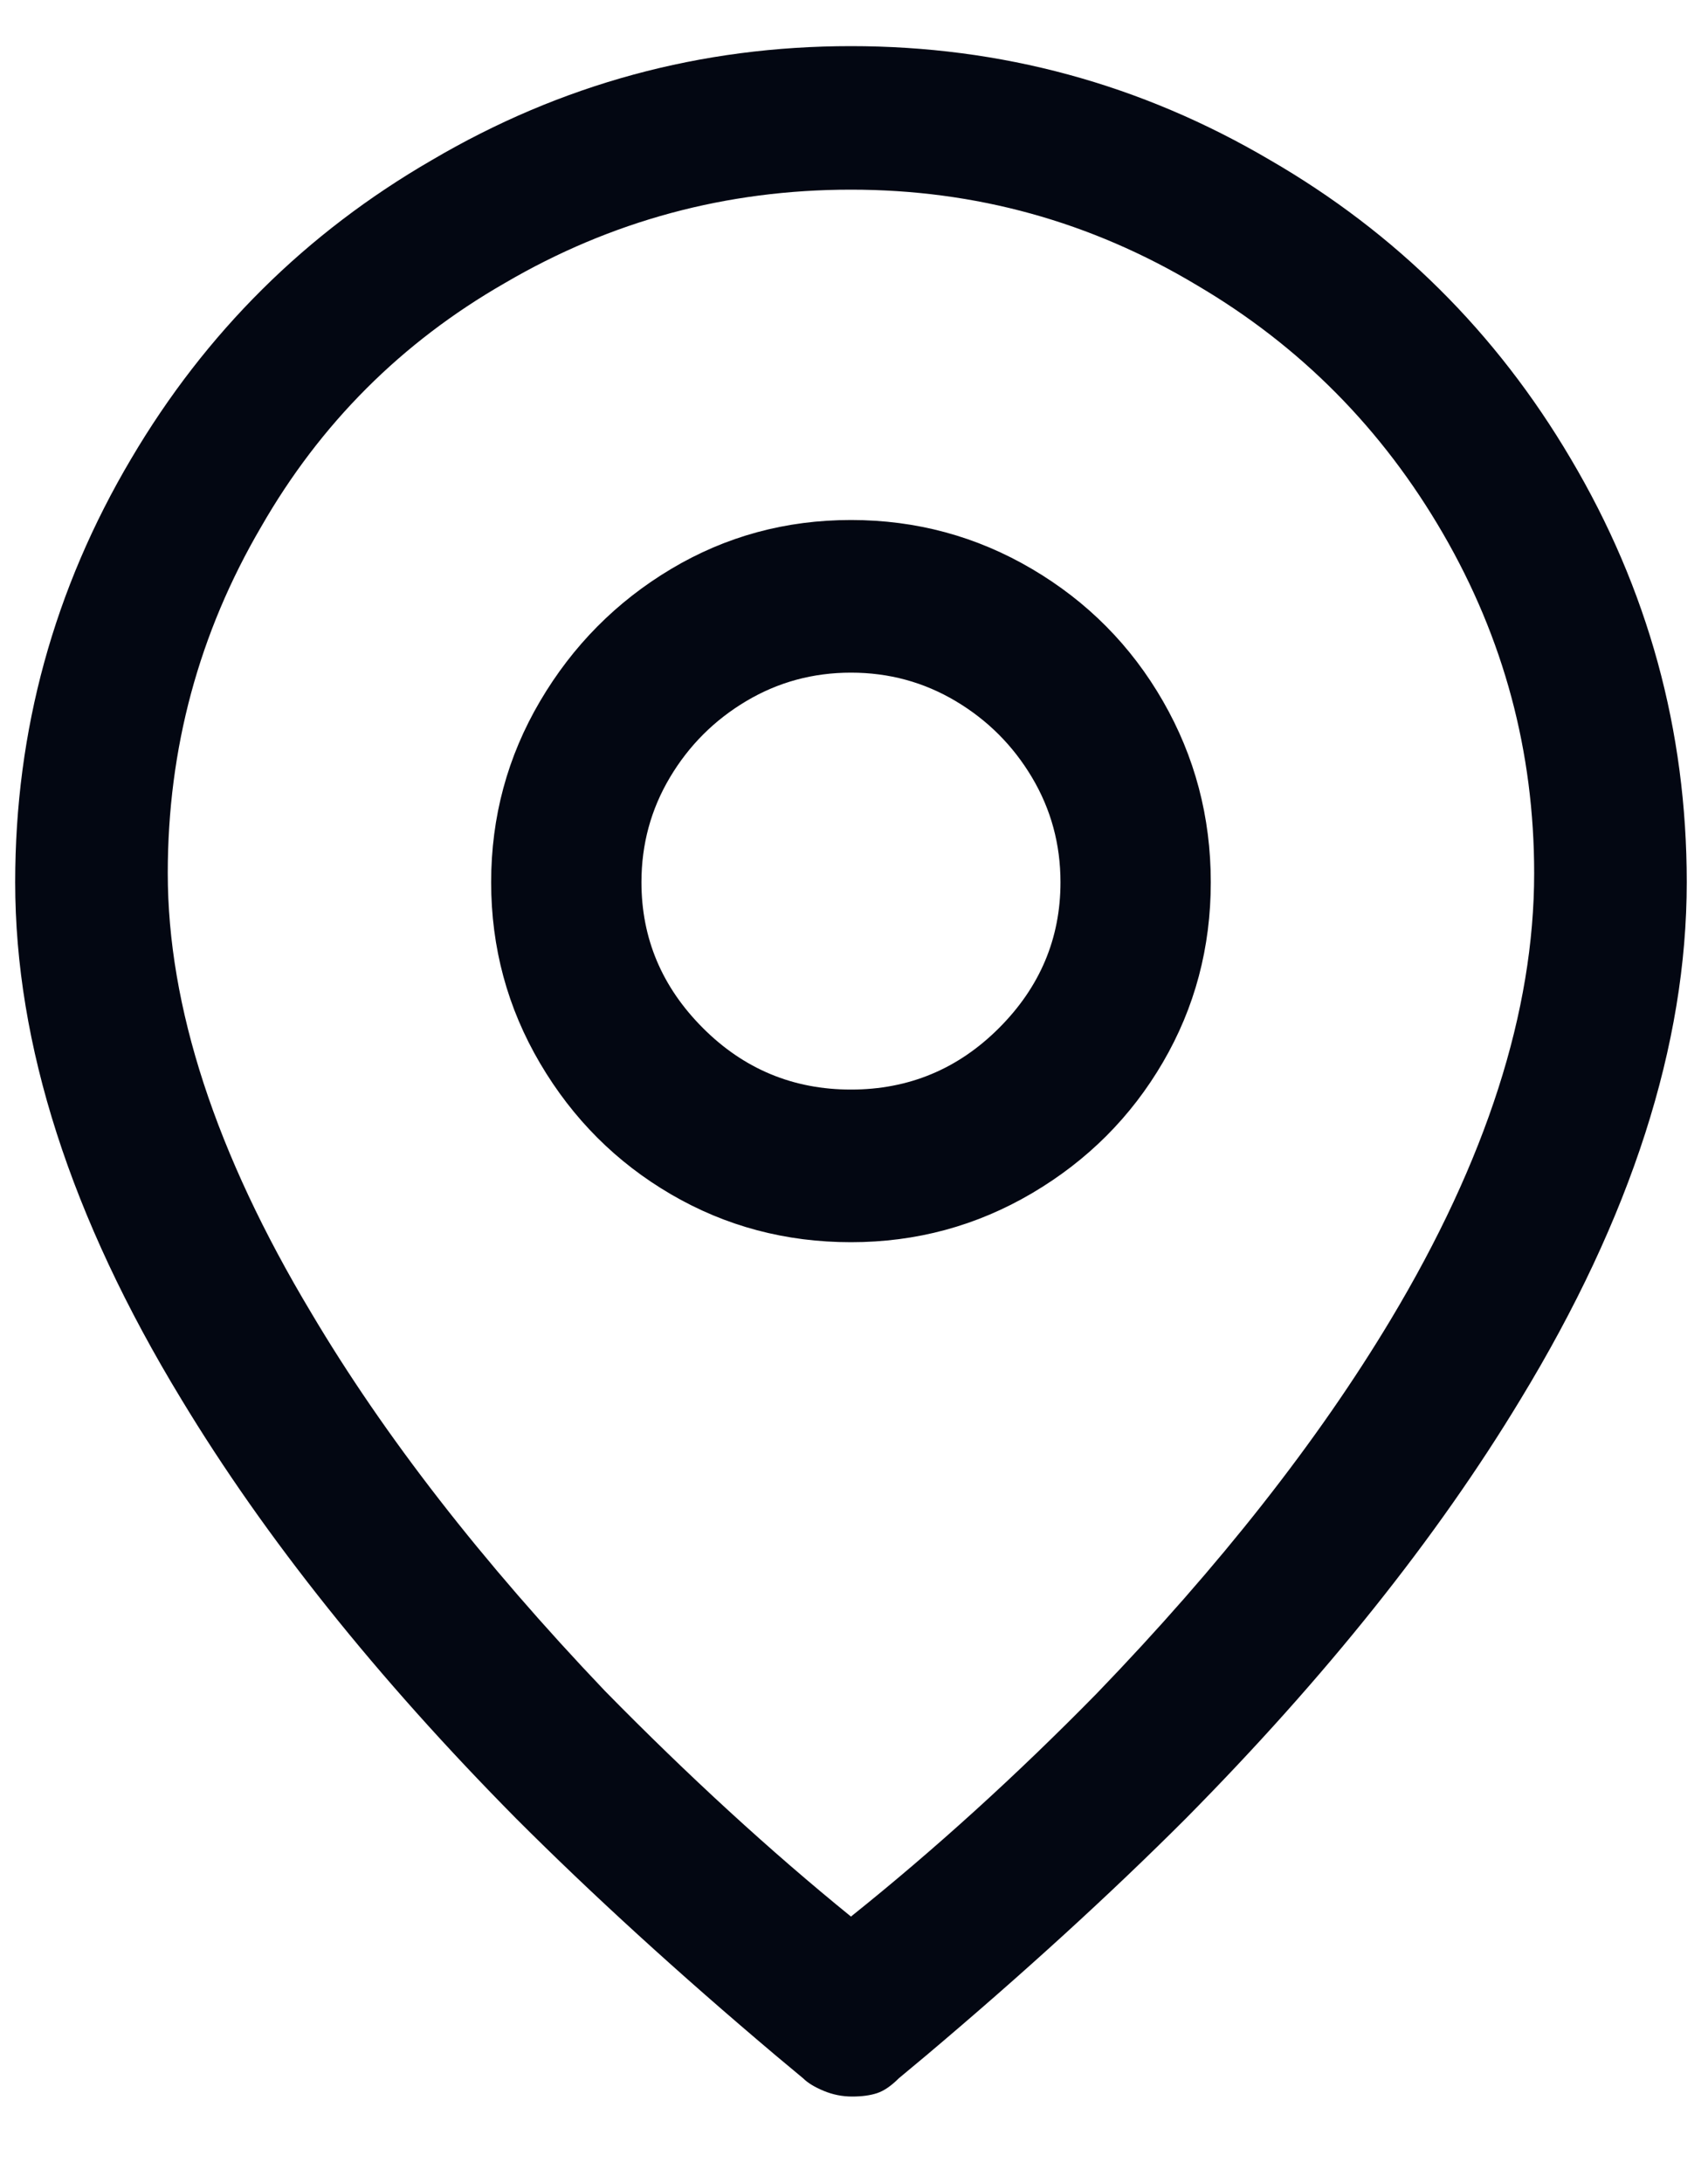 <svg width="18" height="23" viewBox="0 0 18 23" fill="none" xmlns="http://www.w3.org/2000/svg">
<path d="M8.968 0.486C7.384 0.486 5.912 0.886 4.552 1.686C3.224 2.454 2.168 3.502 1.384 4.83C0.568 6.206 0.16 7.694 0.16 9.294C0.16 11.006 0.744 12.822 1.912 14.742C2.792 16.198 3.968 17.67 5.44 19.158C6.24 19.958 7.152 20.79 8.176 21.654L8.464 21.894C8.512 21.942 8.584 21.986 8.68 22.026C8.776 22.066 8.876 22.086 8.98 22.086C9.084 22.086 9.172 22.074 9.244 22.05C9.316 22.026 9.392 21.974 9.472 21.894L9.76 21.654C10.784 20.79 11.696 19.958 12.496 19.158C13.968 17.67 15.144 16.198 16.024 14.742C17.192 12.822 17.776 11.006 17.776 9.294C17.776 7.694 17.368 6.206 16.552 4.83C15.768 3.502 14.712 2.454 13.384 1.686C12.024 0.886 10.552 0.486 8.968 0.486ZM8.968 20.19C8.12 19.502 7.256 18.71 6.376 17.814C5.08 16.454 4.048 15.126 3.28 13.83C2.272 12.15 1.768 10.606 1.768 9.198C1.768 7.886 2.096 6.67 2.752 5.55C3.376 4.462 4.232 3.606 5.32 2.982C6.44 2.326 7.656 1.998 8.968 1.998C10.28 1.998 11.496 2.334 12.616 3.006C13.704 3.646 14.568 4.518 15.208 5.622C15.848 6.726 16.168 7.918 16.168 9.198C16.168 10.654 15.664 12.222 14.656 13.902C13.888 15.182 12.856 16.494 11.56 17.838C10.712 18.702 9.848 19.486 8.968 20.19ZM8.968 5.478C8.28 5.478 7.648 5.65 7.072 5.994C6.496 6.338 6.036 6.802 5.692 7.386C5.348 7.97 5.176 8.606 5.176 9.294C5.176 9.982 5.348 10.618 5.692 11.202C6.036 11.786 6.496 12.246 7.072 12.582C7.648 12.918 8.28 13.086 8.968 13.086C9.656 13.086 10.292 12.914 10.876 12.57C11.46 12.226 11.92 11.766 12.256 11.19C12.592 10.614 12.76 9.982 12.76 9.294C12.76 8.606 12.592 7.97 12.256 7.386C11.92 6.802 11.46 6.338 10.876 5.994C10.292 5.65 9.656 5.478 8.968 5.478ZM8.968 11.478C8.36 11.478 7.84 11.262 7.408 10.83C6.976 10.398 6.76 9.886 6.76 9.294C6.76 8.894 6.86 8.526 7.06 8.19C7.26 7.854 7.528 7.586 7.864 7.386C8.2 7.186 8.568 7.086 8.968 7.086C9.368 7.086 9.736 7.186 10.072 7.386C10.408 7.586 10.676 7.854 10.876 8.19C11.076 8.526 11.176 8.894 11.176 9.294C11.176 9.886 10.96 10.398 10.528 10.83C10.096 11.262 9.576 11.478 8.968 11.478Z" fill="#030712"/>
</svg>
